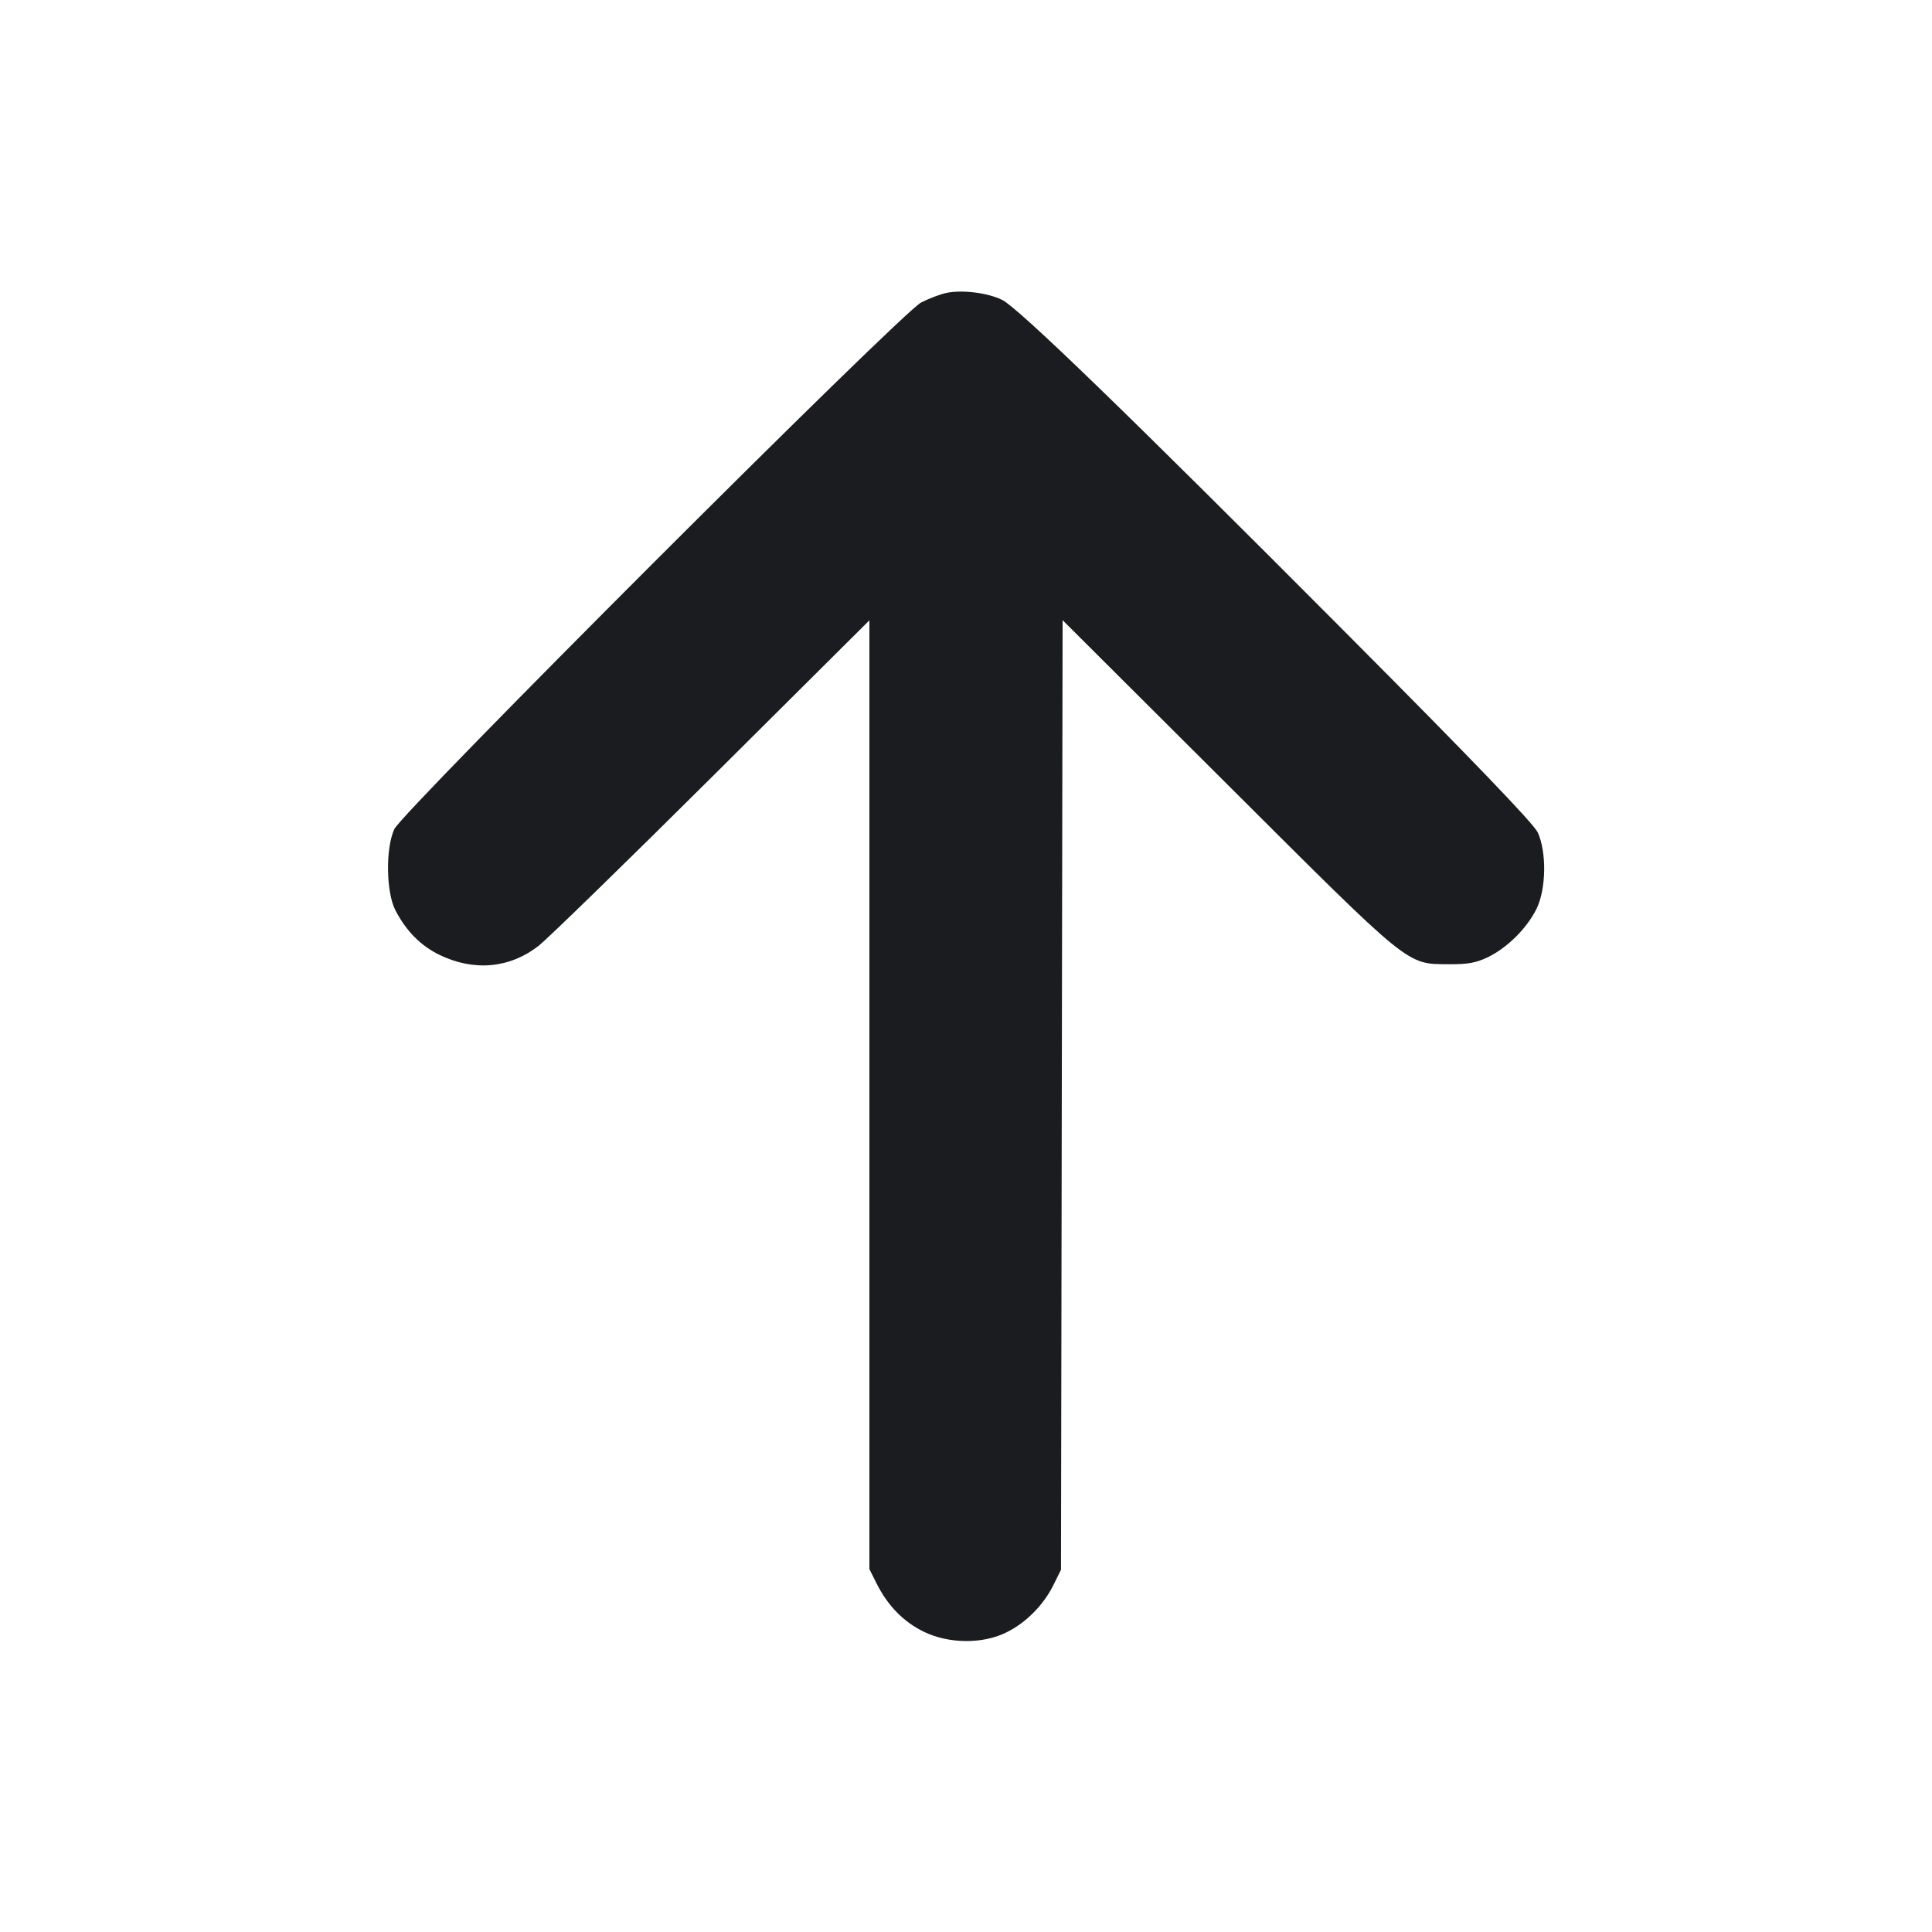 <svg width="12" height="12" viewBox="0 0 12 12" fill="none" xmlns="http://www.w3.org/2000/svg"><path d="M5.880 1.819 C 5.841 1.827,5.770 1.854,5.721 1.879 C 5.597 1.943,2.500 5.039,2.449 5.150 C 2.394 5.270,2.398 5.542,2.456 5.654 C 2.523 5.783,2.612 5.873,2.728 5.930 C 2.943 6.035,3.166 6.015,3.346 5.874 C 3.403 5.829,3.889 5.356,4.425 4.823 L 5.400 3.853 5.400 6.799 L 5.400 9.746 5.444 9.834 C 5.513 9.972,5.611 10.073,5.736 10.134 C 5.890 10.210,6.101 10.213,6.249 10.140 C 6.371 10.081,6.481 9.970,6.543 9.845 L 6.590 9.750 6.595 6.801 L 6.600 3.852 7.626 4.875 C 8.771 6.017,8.733 5.987,9.000 5.989 C 9.118 5.990,9.170 5.980,9.244 5.944 C 9.364 5.885,9.485 5.764,9.544 5.644 C 9.604 5.522,9.607 5.291,9.551 5.170 C 9.526 5.116,9.138 4.712,8.362 3.933 C 7.005 2.570,6.329 1.916,6.225 1.863 C 6.137 1.819,5.979 1.799,5.880 1.819 " fill="#1A1C1F" stroke="none" fill-rule="evenodd"></path></svg>